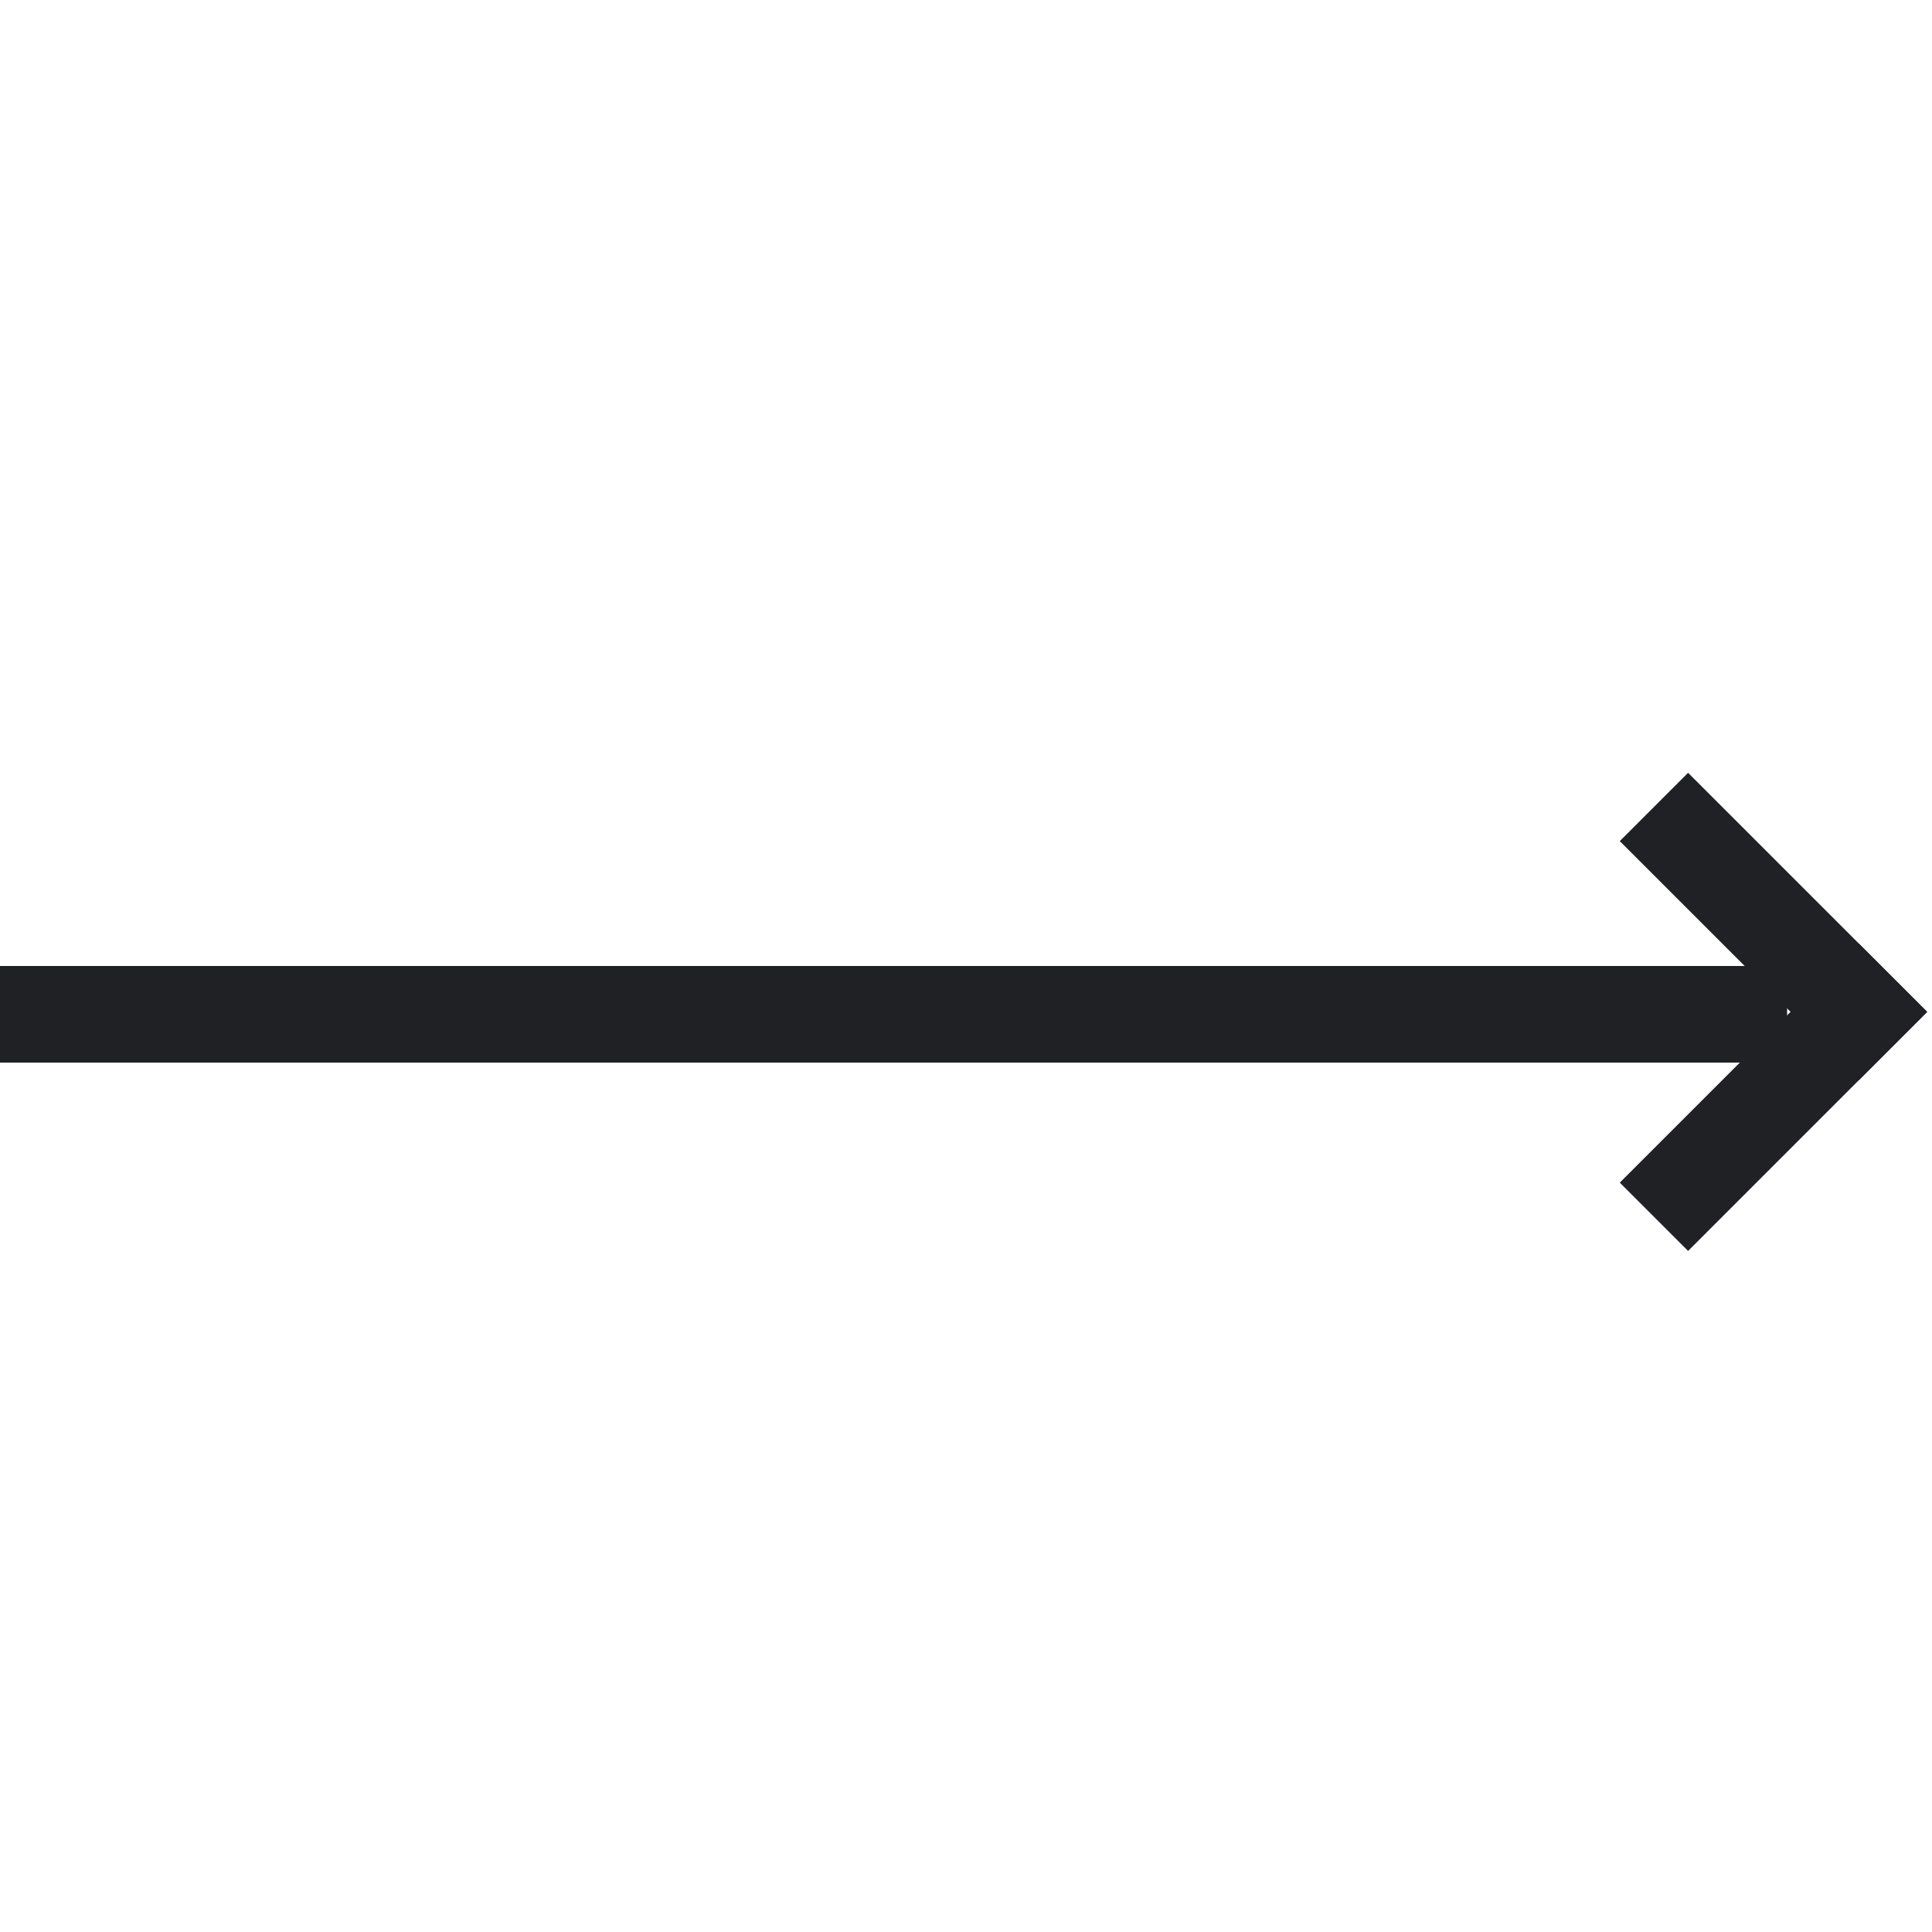 <svg width="40" height="40" viewBox="0 0 40 40" fill="none" xmlns="http://www.w3.org/2000/svg">
<rect y="20" width="37" height="2" fill="#202124"/>
<rect x="33.536" y="24.485" width="7" height="2" transform="rotate(-45 33.536 24.485)" fill="#202124"/>
<rect x="34.95" y="16" width="7" height="2" transform="rotate(45 34.95 16)" fill="#202124"/>
</svg>
